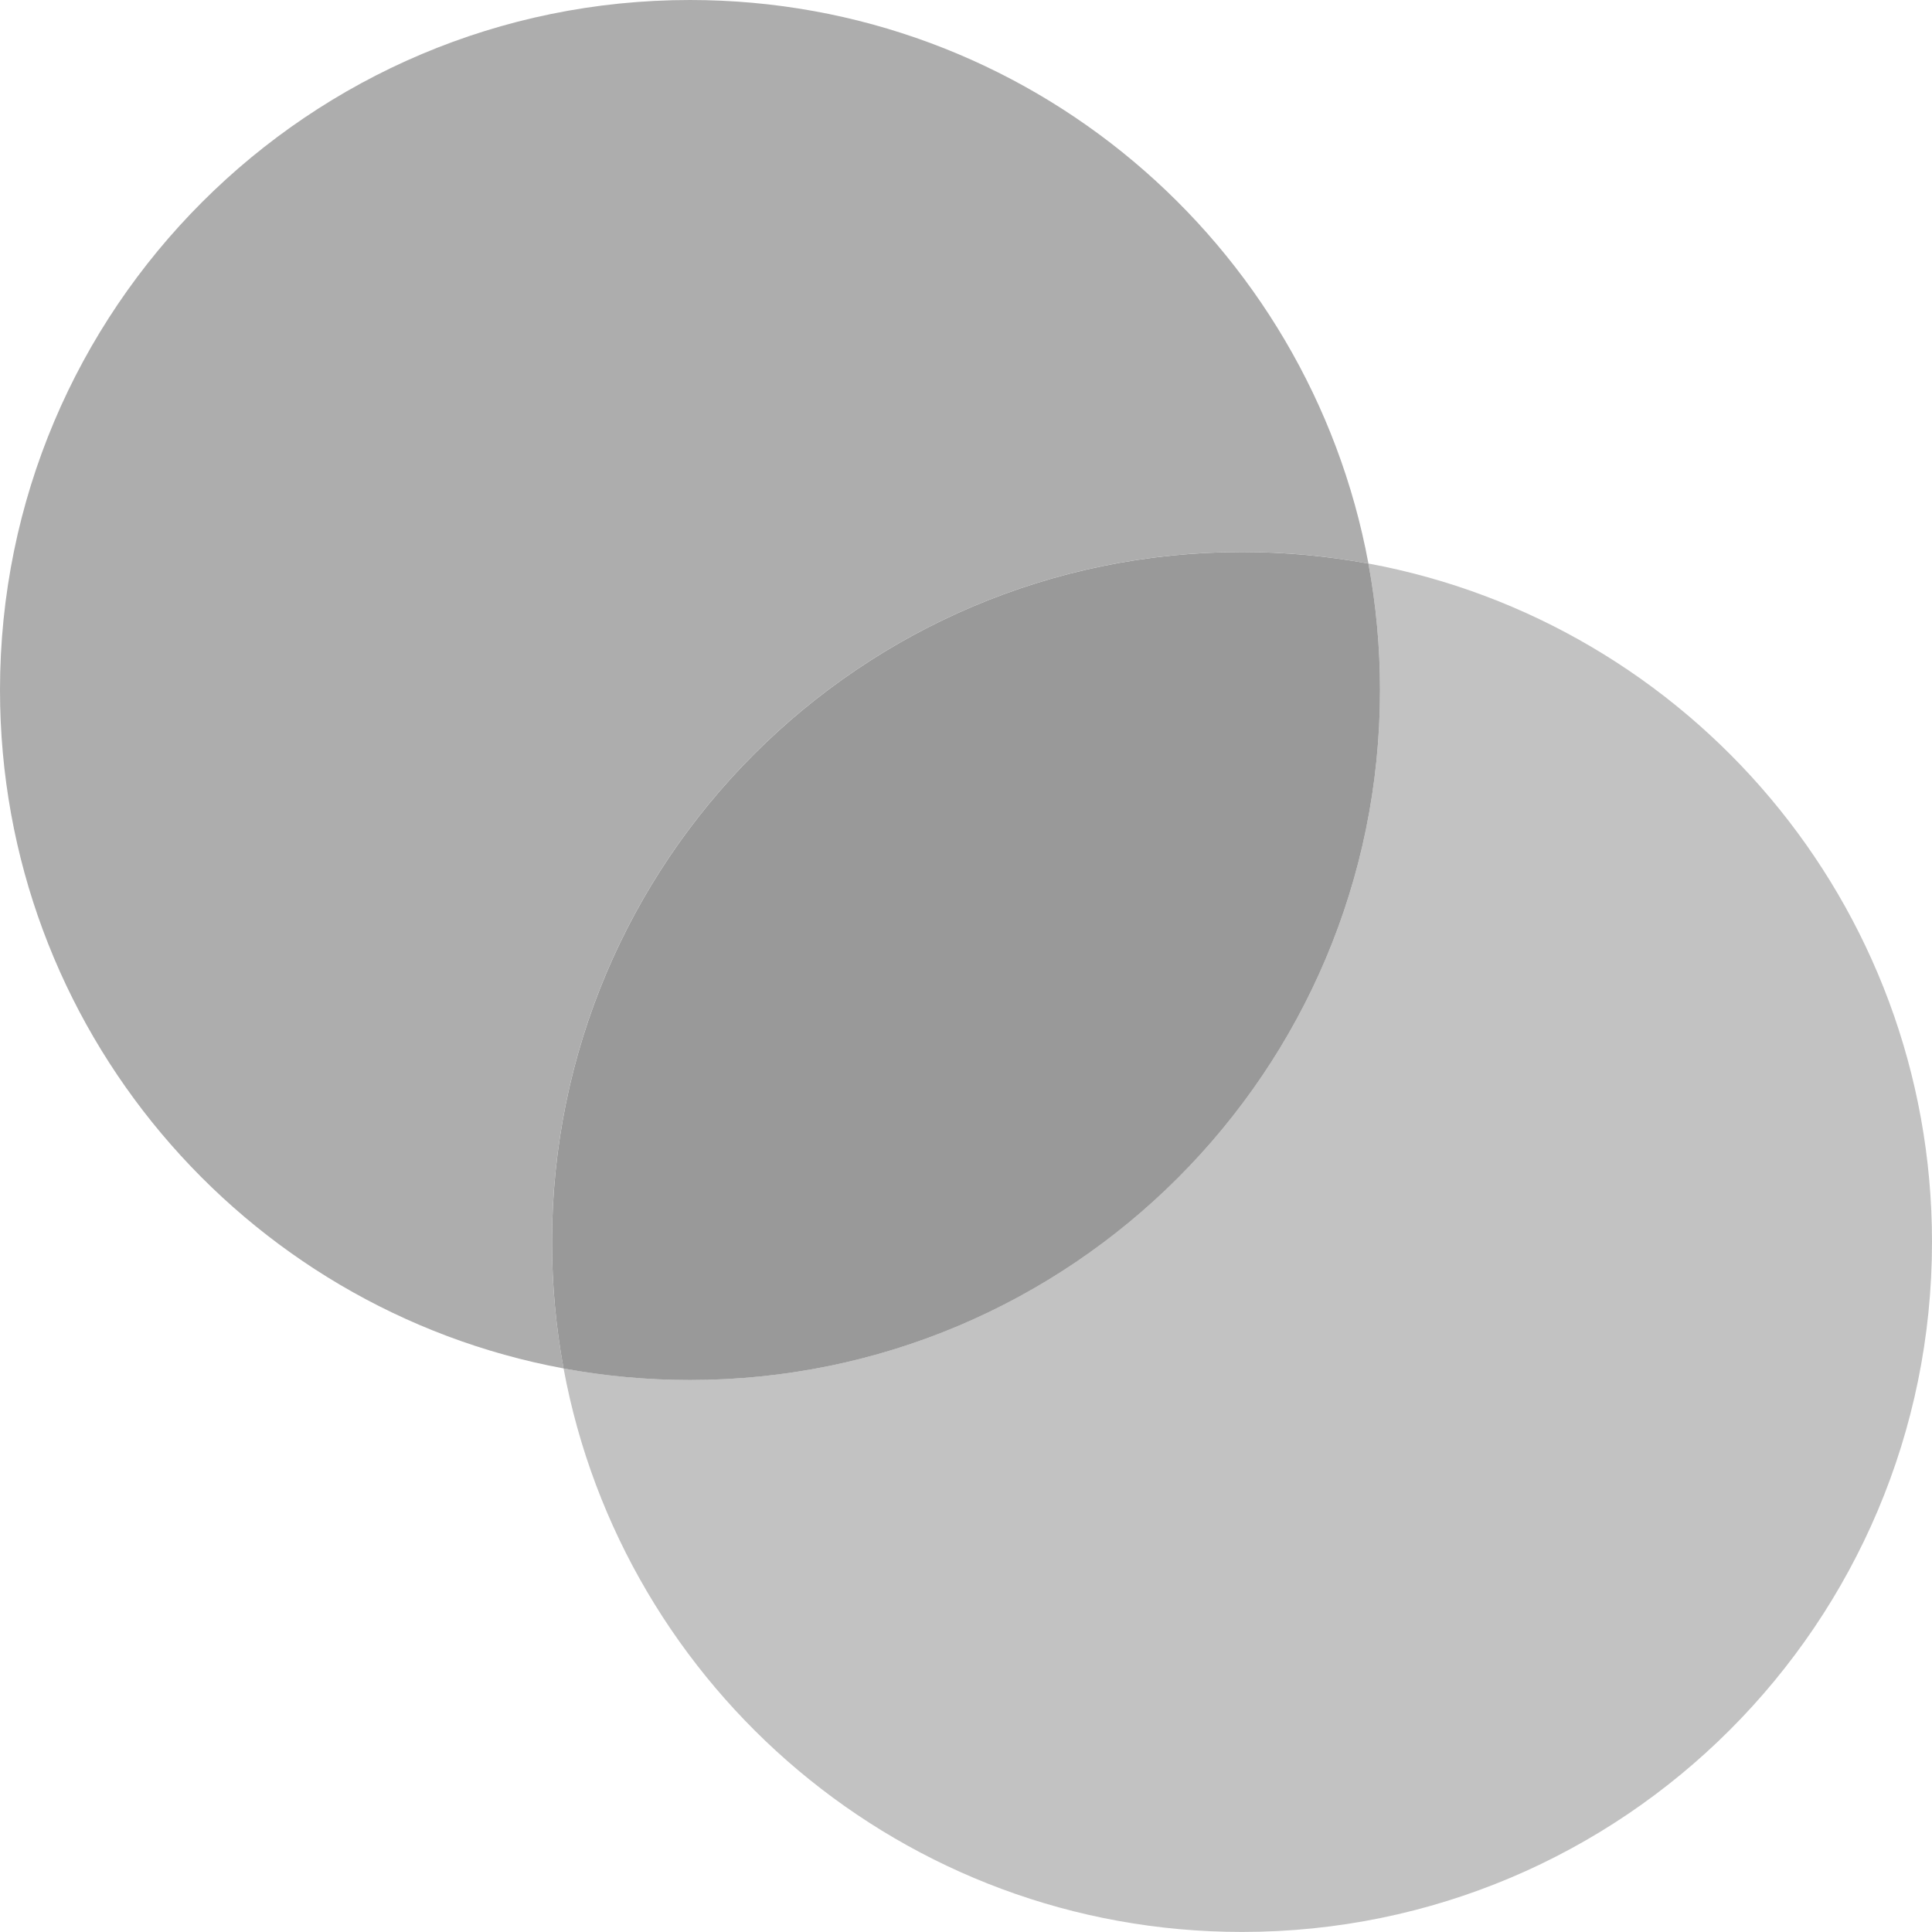 <svg width="44" height="44" viewBox="0 0 44 44" fill="none" xmlns="http://www.w3.org/2000/svg">
<path d="M15.714 31.429C24.393 31.429 31.429 24.394 31.429 15.715C31.429 14.732 31.338 13.769 31.165 12.835C30.232 12.663 29.269 12.572 28.286 12.572C19.607 12.572 12.572 19.608 12.572 28.287C12.572 29.27 12.662 30.233 12.835 31.166C13.768 31.339 14.731 31.429 15.714 31.429Z" fill="#999999"/>
<path opacity="0.8" fill-rule="evenodd" clip-rule="evenodd" d="M12.835 31.165C5.531 29.813 0 23.41 0 15.714C0 7.036 7.036 0 15.714 0C23.41 0 29.813 5.531 31.165 12.835C30.232 12.662 29.269 12.571 28.286 12.571C19.607 12.571 12.571 19.607 12.571 28.286C12.571 29.269 12.662 30.232 12.835 31.165Z" fill="#999999"/>
<path opacity="0.6" fill-rule="evenodd" clip-rule="evenodd" d="M15.714 31.428C24.393 31.428 31.429 24.392 31.429 15.714C31.429 14.73 31.338 13.768 31.165 12.834C38.469 14.187 44 20.59 44 28.285C44 36.964 36.965 43.999 28.286 43.999C20.591 43.999 14.187 38.468 12.835 31.165C13.768 31.337 14.731 31.428 15.714 31.428Z" fill="#999999"/>
</svg>
